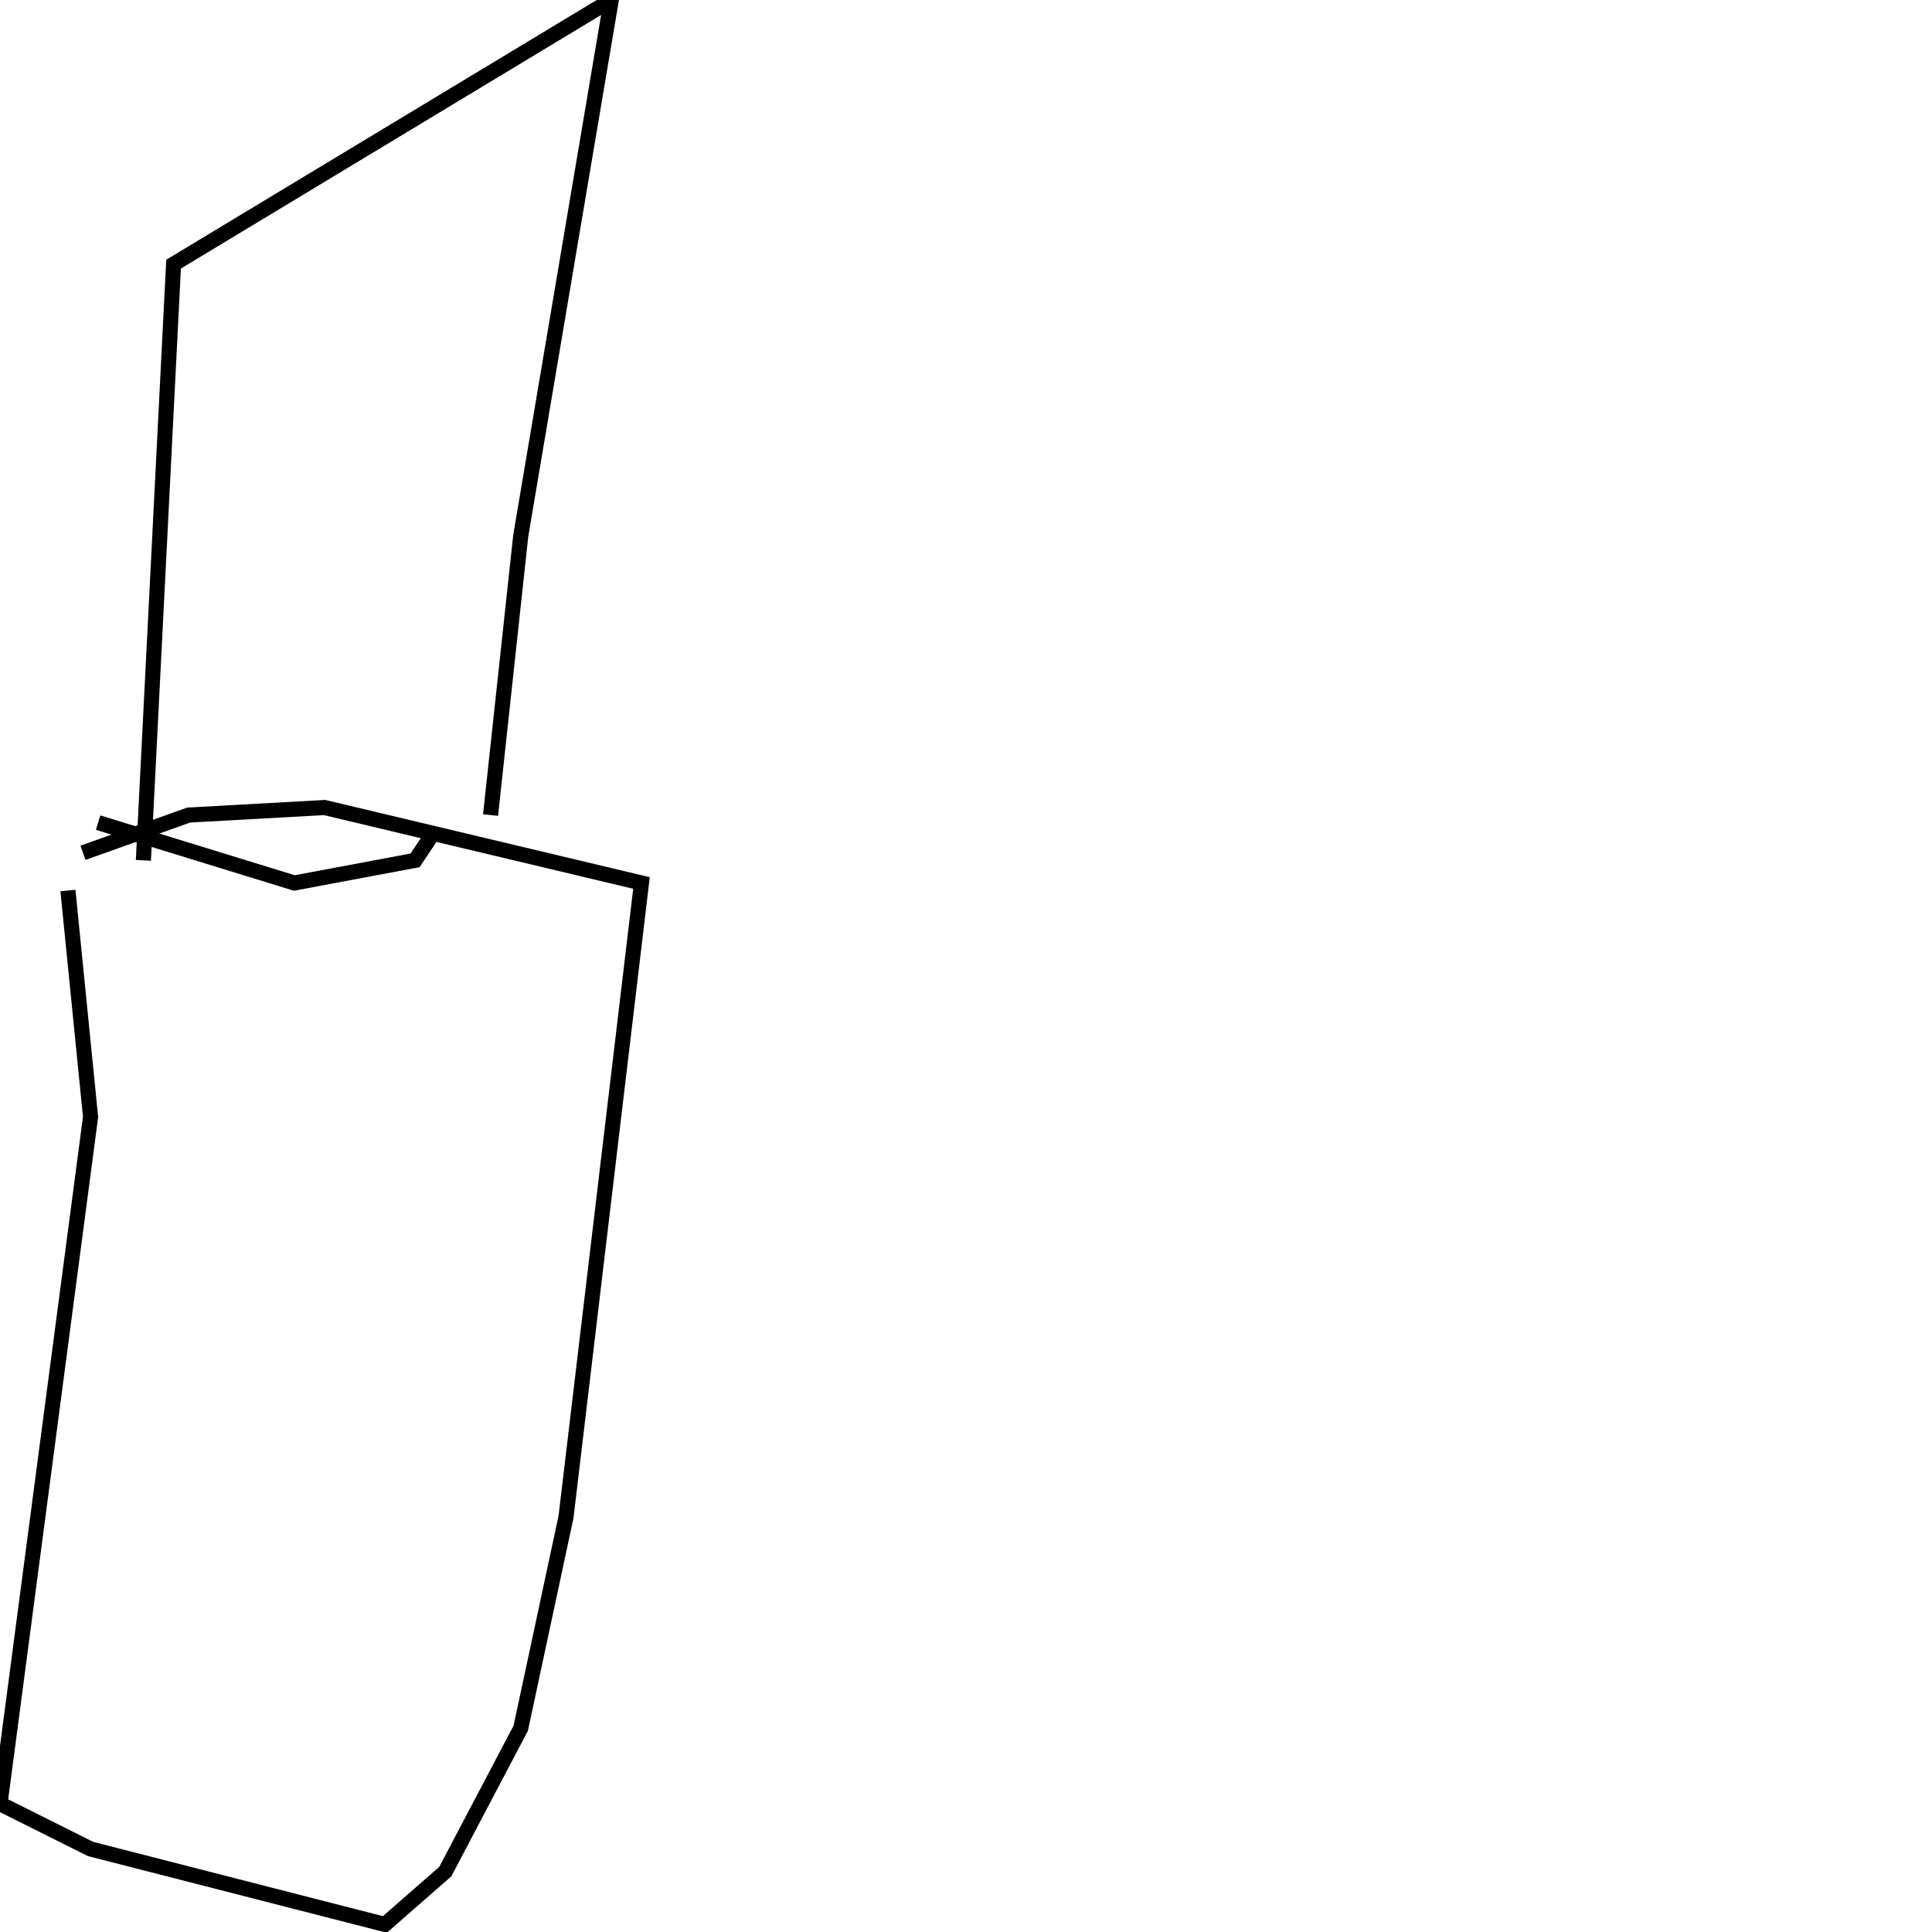 <?xml version="1.0" encoding="utf-8" ?>
<svg baseProfile="full" height="256" version="1.1" width="256" xmlns="http://www.w3.org/2000/svg" xmlns:ev="http://www.w3.org/2001/xml-events" xmlns:xlink="http://www.w3.org/1999/xlink"><defs /><polyline fill="none" points="9,118 12,148 0,239 12,245 51,255 59,248 69,229 75,201 85,117 43,107 25,108 11,113" stroke="rgb(0%,0%,0%)" stroke-width="2" /><polyline fill="none" points="13,109 39,117 55,114 57,111" stroke="rgb(0%,0%,0%)" stroke-width="2" /><polyline fill="none" points="19,114 23,35 81,0 69,71 65,108" stroke="rgb(0%,0%,0%)" stroke-width="2" /></svg>